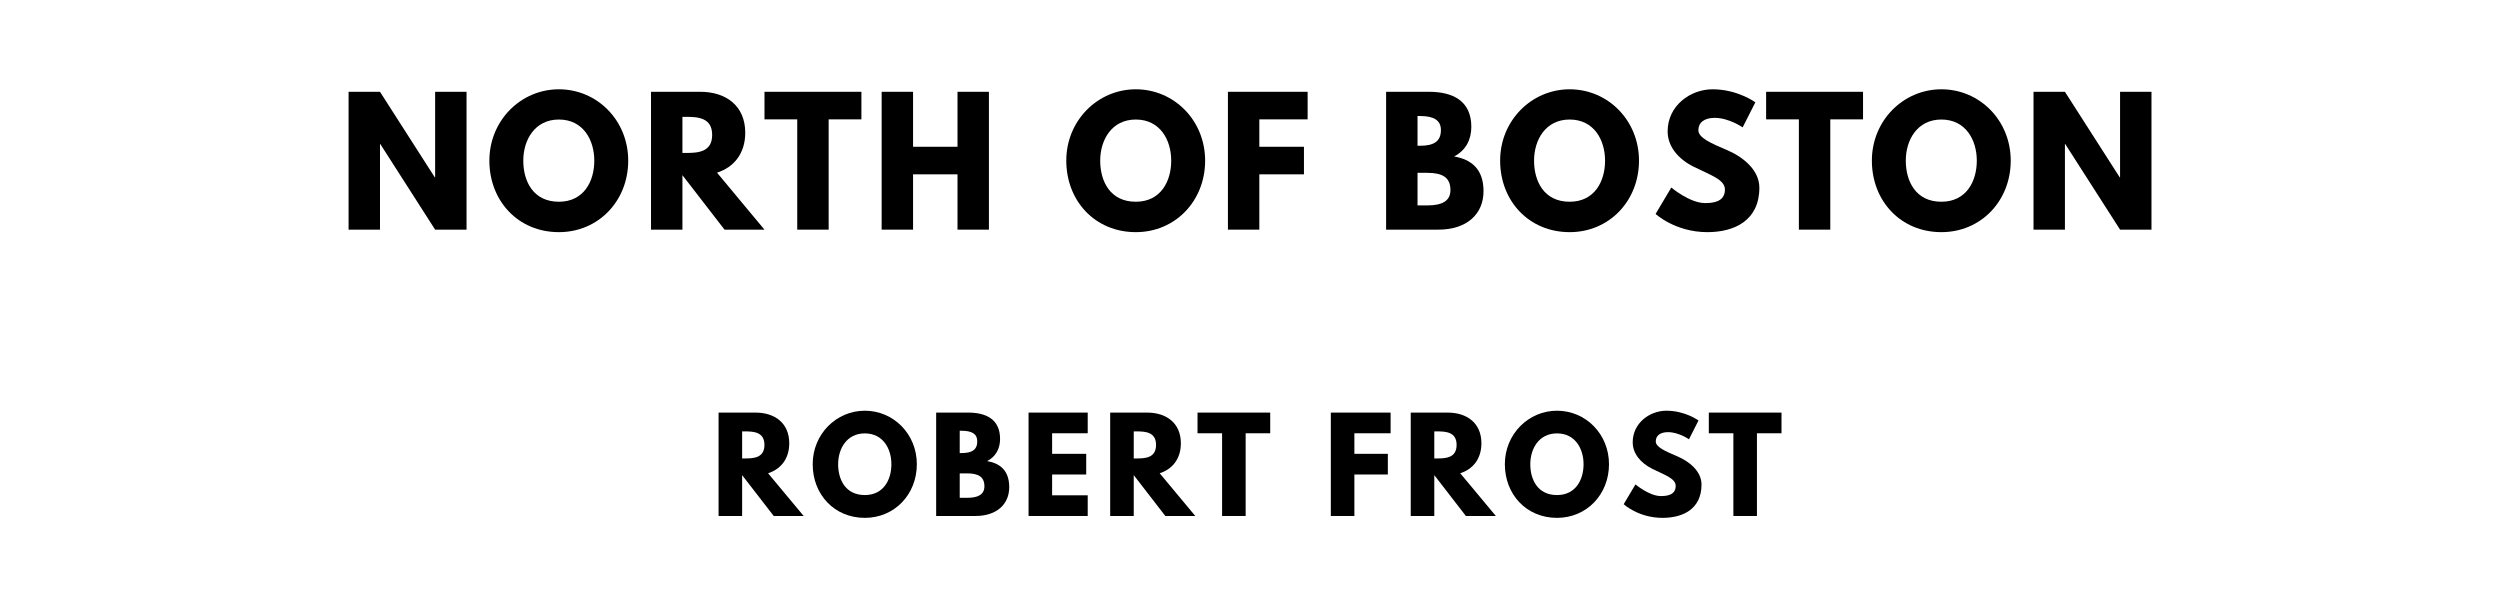 <?xml version="1.0" encoding="UTF-8"?>
<svg xmlns="http://www.w3.org/2000/svg" xmlns:se="https://standardebooks.org/vocab/1.0" version="1.1" viewBox="0 0 1400 340" se:generated-from="fb3619fc0676698db955302661d00e8f97423611">
	<path d="M 212.795,80.692 212.982,80.692 243.673,128.6 261.265,128.6 261.265,51.405 243.673,51.405 243.673,99.313 243.486,99.313 212.795,51.405 195.204,51.405 195.204,128.6 212.795,128.6 212.795,80.692 Z"/>
	<path d="M 274.047,89.956 C 274.047,112.506 290.141,130.004 312.972,130.004 335.148,130.004 351.804,112.506 351.804,89.956 351.804,67.405 334.4,50.001 312.972,50.001 291.732,50.001 274.047,67.405 274.047,89.956 Z M 293.042,89.956 C 293.042,78.446 299.404,66.937 312.972,66.937 326.633,66.937 332.809,78.446 332.809,89.956 332.809,101.465 327.008,112.974 312.972,112.974 298.562,112.974 293.042,101.465 293.042,89.956 Z"/>
	<path d="M 364.566,51.405 364.566,128.6 382.157,128.6 382.157,98.096 405.736,128.6 428.1,128.6 401.526,96.693 C 410.976,93.698 417.339,85.932 417.339,74.329 417.339,59.171 406.485,51.405 392.169,51.405 L 364.566,51.405 Z M 382.157,85.651 382.157,65.44 384.215,65.44 C 390.859,65.44 398.812,65.908 398.812,75.546 398.812,85.184 390.859,85.651 384.215,85.651 L 382.157,85.651 Z"/>
	<path d="M 428.116,66.844 446.455,66.844 446.455,128.6 464.046,128.6 464.046,66.844 482.386,66.844 482.386,51.405 428.116,51.405 428.116,66.844 Z"/>
	<path d="M 511.312,97.628 536.202,97.628 536.202,128.6 553.793,128.6 553.793,51.405 536.202,51.405 536.202,82.189 511.312,82.189 511.312,51.405 493.721,51.405 493.721,128.6 511.312,128.6 511.312,97.628 Z"/>
	<path d="M 597.119,89.956 C 597.119,112.506 613.213,130.004 636.044,130.004 658.22,130.004 674.875,112.506 674.875,89.956 674.875,67.405 657.471,50.001 636.044,50.001 614.803,50.001 597.119,67.405 597.119,89.956 Z M 616.113,89.956 C 616.113,78.446 622.476,66.937 636.044,66.937 649.705,66.937 655.881,78.446 655.881,89.956 655.881,101.465 650.079,112.974 636.044,112.974 621.634,112.974 616.113,101.465 616.113,89.956 Z"/>
	<path d="M 732.27,51.405 687.637,51.405 687.637,128.6 705.228,128.6 705.228,97.628 730.212,97.628 730.212,82.189 705.228,82.189 705.228,66.844 732.27,66.844 732.27,51.405 Z"/>
	<path d="M 776.221,51.405 776.221,128.6 805.509,128.6 C 821.509,128.6 830.773,119.804 830.773,107.079 830.773,94.634 823.942,89.301 814.304,87.616 820.854,84.248 823.942,78.166 823.942,71.054 823.942,56.364 813.462,51.405 800.175,51.405 L 776.221,51.405 Z M 793.813,81.628 793.813,64.972 795.216,64.972 C 802.889,64.972 806.912,67.312 806.912,72.832 806.912,79.289 802.795,81.628 795.216,81.628 L 793.813,81.628 Z M 793.813,115.032 793.813,96.786 799.333,96.786 C 807.661,96.786 812.246,99.313 812.246,106.424 812.246,112.506 807.661,115.032 799.333,115.032 L 793.813,115.032 Z"/>
	<path d="M 840.078,89.956 C 840.078,112.506 856.172,130.004 879.004,130.004 901.18,130.004 917.835,112.506 917.835,89.956 917.835,67.405 900.431,50.001 879.004,50.001 857.763,50.001 840.078,67.405 840.078,89.956 Z M 859.073,89.956 C 859.073,78.446 865.436,66.937 879.004,66.937 892.665,66.937 898.84,78.446 898.84,89.956 898.84,101.465 893.039,112.974 879.004,112.974 864.594,112.974 859.073,101.465 859.073,89.956 Z"/>
	<path d="M 959.042,50.001 C 946.597,50.001 933.872,59.171 933.872,73.581 933.872,81.628 939.299,88.833 948.562,93.418 957.732,98.003 965.966,100.529 965.966,106.143 965.966,113.348 958.668,113.722 954.832,113.722 946.223,113.722 935.93,105.02 935.93,105.02 L 927.135,119.804 C 927.135,119.804 938.083,130.004 956.142,130.004 971.206,130.004 985.242,123.547 985.242,105.114 985.242,95.008 975.791,87.71 967.183,84.061 958.387,80.318 951.089,77.23 951.089,72.926 951.089,68.715 954.27,66.002 960.259,66.002 968.212,66.002 975.885,71.335 975.885,71.335 L 982.996,57.3 C 982.996,57.3 973.078,50.001 959.042,50.001 Z"/>
	<path d="M 989.03,66.844 1007.37,66.844 1007.37,128.6 1024.961,128.6 1024.961,66.844 1043.3,66.844 1043.3,51.405 989.03,51.405 989.03,66.844 Z"/>
	<path d="M 1048.249,89.956 C 1048.249,112.506 1064.343,130.004 1087.174,130.004 1109.351,130.004 1126.006,112.506 1126.006,89.956 1126.006,67.405 1108.602,50.001 1087.174,50.001 1065.934,50.001 1048.249,67.405 1048.249,89.956 Z M 1067.244,89.956 C 1067.244,78.446 1073.607,66.937 1087.174,66.937 1100.836,66.937 1107.011,78.446 1107.011,89.956 1107.011,101.465 1101.21,112.974 1087.174,112.974 1072.765,112.974 1067.244,101.465 1067.244,89.956 Z"/>
	<path d="M 1156.359,80.692 1156.546,80.692 1187.237,128.6 1204.828,128.6 1204.828,51.405 1187.237,51.405 1187.237,99.313 1187.05,99.313 1156.359,51.405 1138.768,51.405 1138.768,128.6 1156.359,128.6 1156.359,80.692 Z"/>
	<path d="M 402.401,231.052 402.401,288.95 415.595,288.95 415.595,266.071 433.28,288.95 450.053,288.95 430.122,265.019 C 437.21,262.773 441.982,256.948 441.982,248.246 441.982,236.876 433.841,231.052 423.104,231.052 L 402.401,231.052 Z M 415.595,256.737 415.595,241.579 417.139,241.579 C 422.121,241.579 428.087,241.929 428.087,249.158 428.087,256.386 422.121,256.737 417.139,256.737 L 415.595,256.737 Z"/>
	<path d="M 455.109,259.966 C 455.109,276.879 467.18,290.003 484.304,290.003 500.936,290.003 513.429,276.879 513.429,259.966 513.429,243.052 500.375,229.999 484.304,229.999 468.373,229.999 455.109,243.052 455.109,259.966 Z M 469.355,259.966 C 469.355,251.334 474.128,242.701 484.304,242.701 494.55,242.701 499.182,251.334 499.182,259.966 499.182,268.598 494.831,277.23 484.304,277.23 473.496,277.23 469.355,268.598 469.355,259.966 Z"/>
	<path d="M 524.25,231.052 524.25,288.95 546.217,288.95 C 558.217,288.95 565.165,282.353 565.165,272.809 565.165,263.475 560.042,259.474 552.813,258.211 557.726,255.685 560.042,251.123 560.042,245.789 560.042,234.771 552.182,231.052 542.216,231.052 L 524.25,231.052 Z M 537.444,253.72 537.444,241.228 538.497,241.228 C 544.251,241.228 547.269,242.982 547.269,247.123 547.269,251.965 544.181,253.72 538.497,253.72 L 537.444,253.72 Z M 537.444,278.774 537.444,265.089 541.585,265.089 C 547.831,265.089 551.269,266.984 551.269,272.317 551.269,276.879 547.831,278.774 541.585,278.774 L 537.444,278.774 Z"/>
	<path d="M 609.116,231.052 575.991,231.052 575.991,288.95 609.116,288.95 609.116,277.37 589.185,277.37 589.185,265.72 608.274,265.72 608.274,254.141 589.185,254.141 589.185,242.631 609.116,242.631 609.116,231.052 Z"/>
	<path d="M 621.701,231.052 621.701,288.95 634.895,288.95 634.895,266.071 652.58,288.95 669.353,288.95 649.422,265.019 C 656.51,262.773 661.283,256.948 661.283,248.246 661.283,236.876 653.142,231.052 642.404,231.052 L 621.701,231.052 Z M 634.895,256.737 634.895,241.579 636.439,241.579 C 641.422,241.579 647.387,241.929 647.387,249.158 647.387,256.386 641.422,256.737 636.439,256.737 L 634.895,256.737 Z"/>
	<path d="M 670.615,242.631 684.37,242.631 684.37,288.95 697.564,288.95 697.564,242.631 711.319,242.631 711.319,231.052 670.615,231.052 670.615,242.631 Z"/>
	<path d="M 778.737,231.052 745.261,231.052 745.261,288.95 758.455,288.95 758.455,265.72 777.193,265.72 777.193,254.141 758.455,254.141 758.455,242.631 778.737,242.631 778.737,231.052 Z"/>
	<path d="M 790.011,231.052 790.011,288.95 803.205,288.95 803.205,266.071 820.89,288.95 837.663,288.95 817.732,265.019 C 824.82,262.773 829.593,256.948 829.593,248.246 829.593,236.876 821.452,231.052 810.714,231.052 L 790.011,231.052 Z M 803.205,256.737 803.205,241.579 804.749,241.579 C 809.732,241.579 815.697,241.929 815.697,249.158 815.697,256.386 809.732,256.737 804.749,256.737 L 803.205,256.737 Z"/>
	<path d="M 842.719,259.966 C 842.719,276.879 854.79,290.003 871.914,290.003 888.547,290.003 901.039,276.879 901.039,259.966 901.039,243.052 887.985,229.999 871.914,229.999 855.983,229.999 842.719,243.052 842.719,259.966 Z M 856.966,259.966 C 856.966,251.334 861.738,242.701 871.914,242.701 882.16,242.701 886.792,251.334 886.792,259.966 886.792,268.598 882.441,277.23 871.914,277.23 861.106,277.23 856.966,268.598 856.966,259.966 Z"/>
	<path d="M 933.195,229.999 C 923.861,229.999 914.317,236.876 914.317,247.684 914.317,253.72 918.387,259.124 925.335,262.562 932.213,266.001 938.389,267.896 938.389,272.107 938.389,277.511 932.914,277.791 930.037,277.791 923.581,277.791 915.861,271.265 915.861,271.265 L 909.264,282.353 C 909.264,282.353 917.475,290.003 931.02,290.003 942.319,290.003 952.846,285.16 952.846,271.335 952.846,263.755 945.757,258.281 939.301,255.544 932.704,252.737 927.23,250.421 927.23,247.193 927.23,244.035 929.616,242 934.108,242 940.073,242 945.828,246 945.828,246 L 951.161,235.473 C 951.161,235.473 943.722,229.999 933.195,229.999 Z"/>
	<path d="M 956.937,242.631 970.692,242.631 970.692,288.95 983.886,288.95 983.886,242.631 997.641,242.631 997.641,231.052 956.937,231.052 956.937,242.631 Z"/>
</svg>
